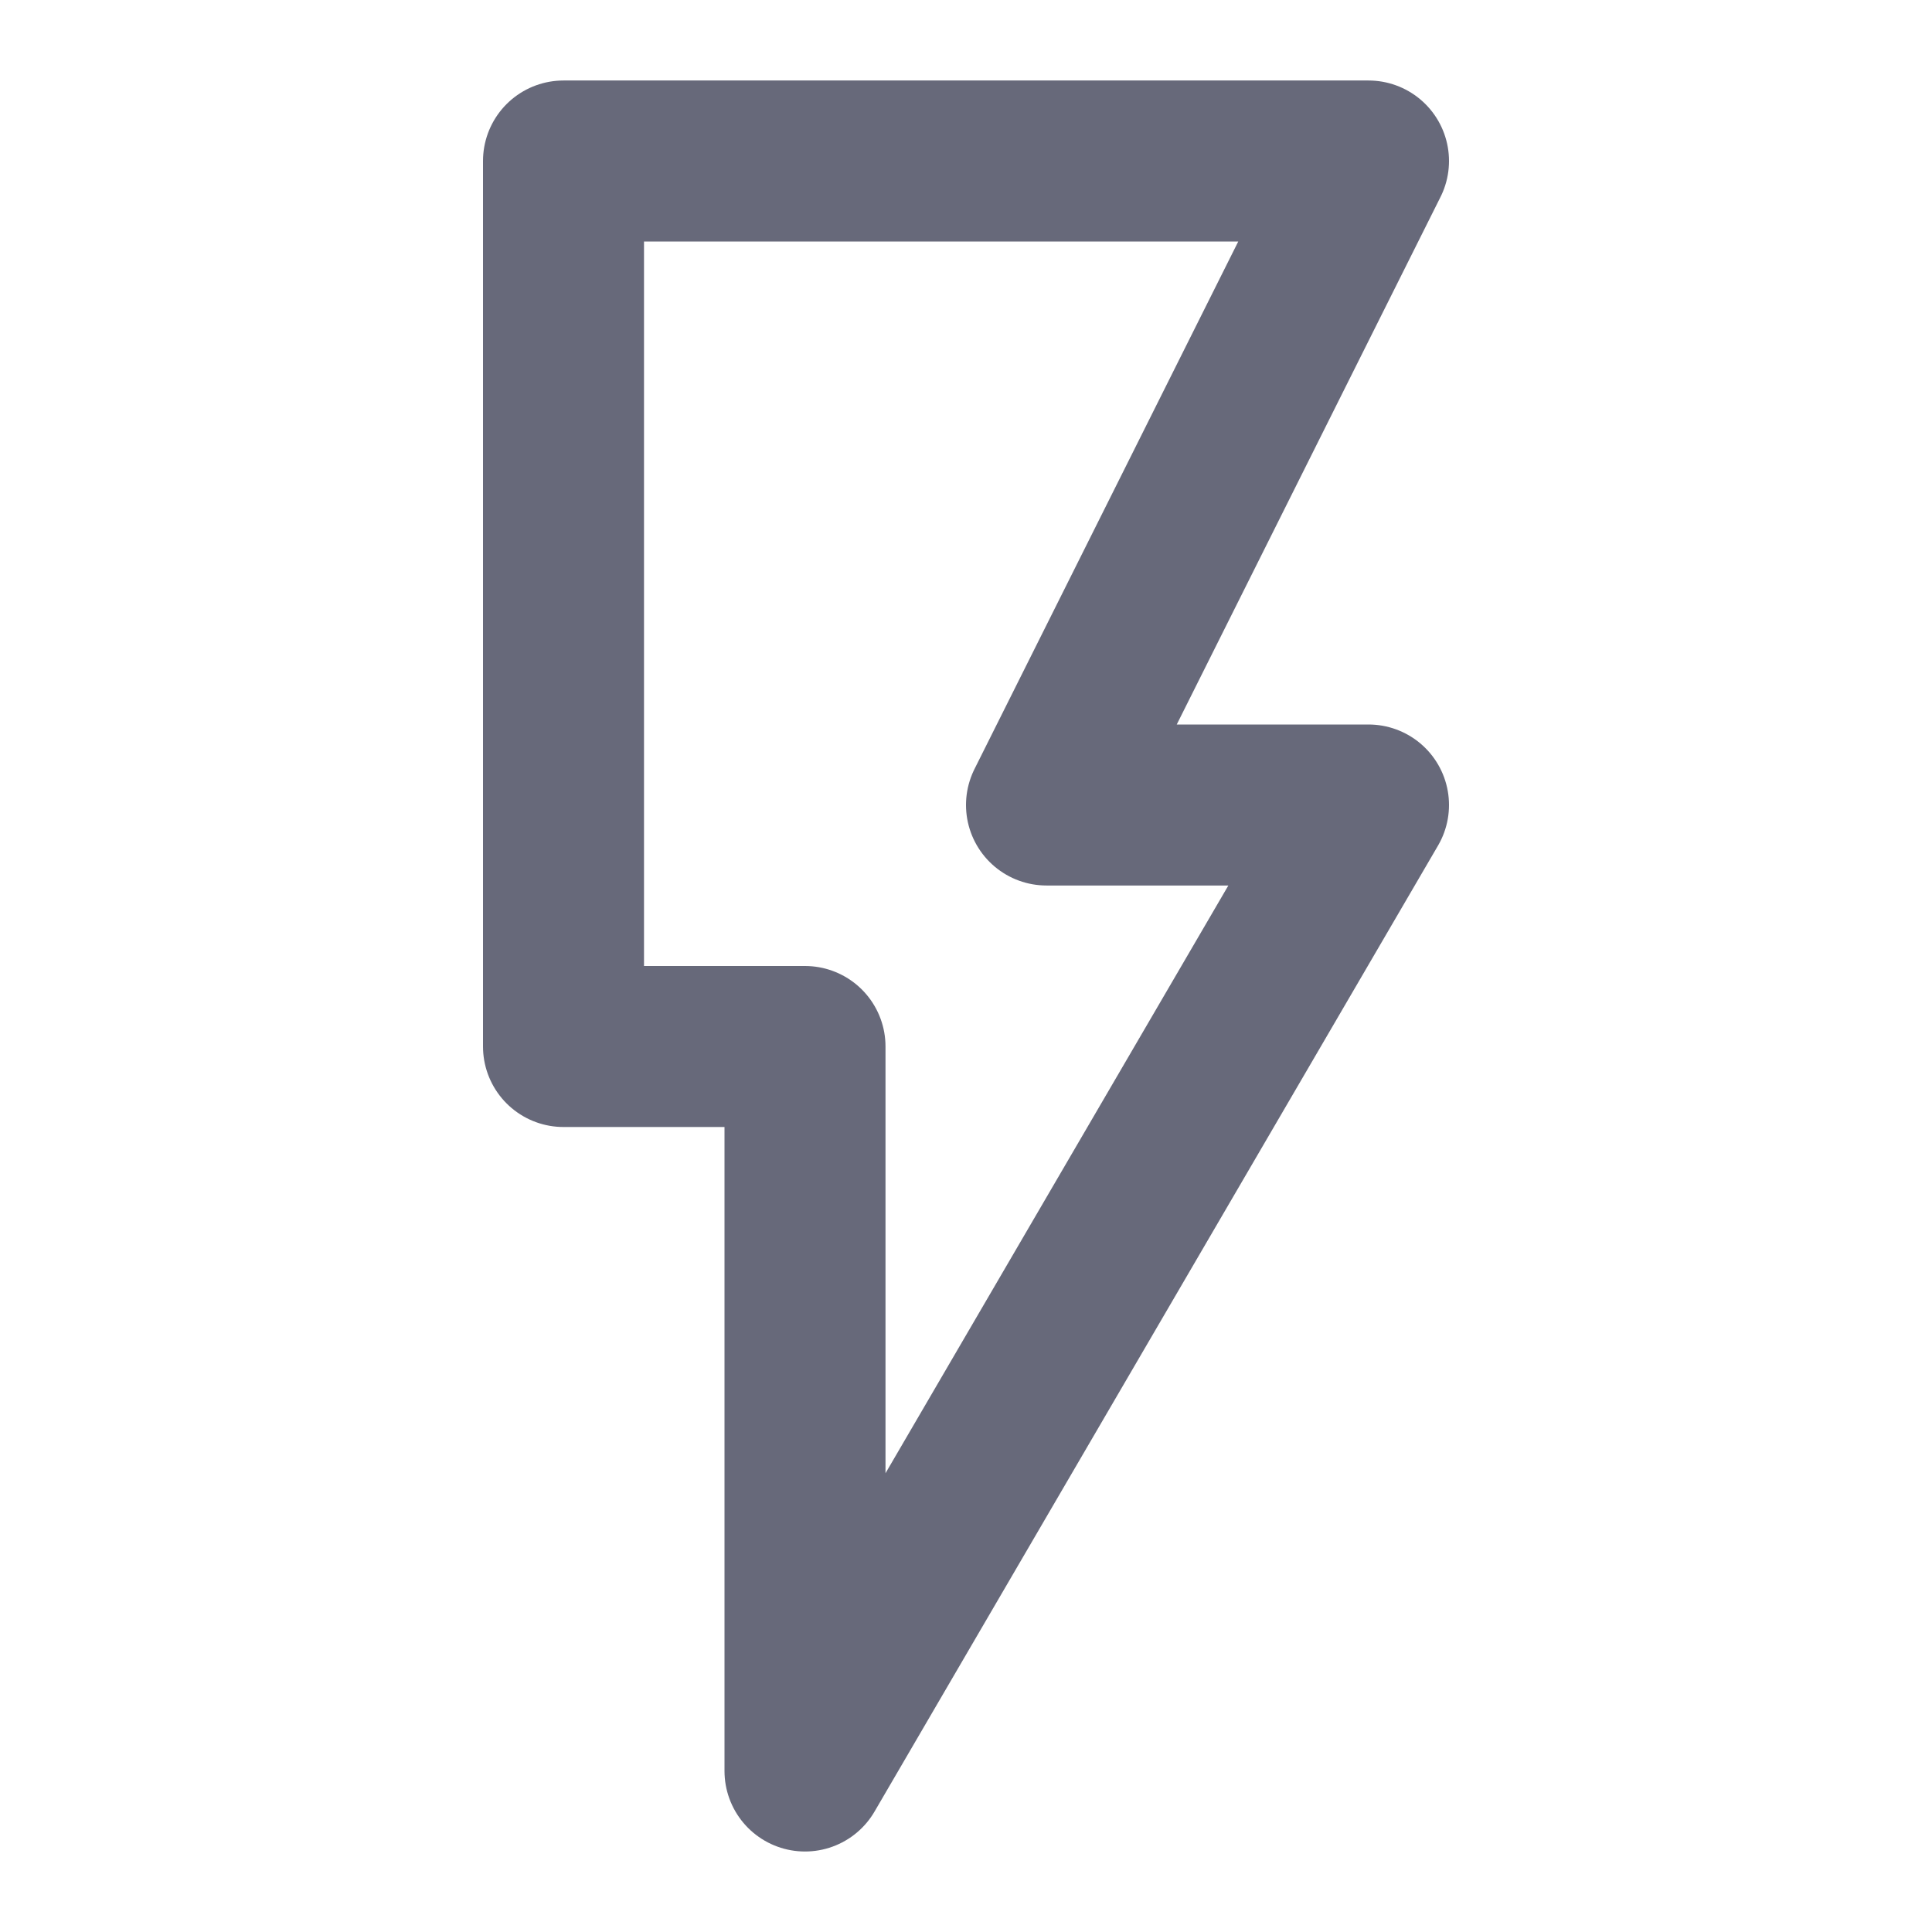 <svg width="24" height="24" viewBox="0 0 24 24" fill="none" xmlns="http://www.w3.org/2000/svg">
<path d="M7 2V13H10V22L17 10H13L17 2H7Z" stroke="#67697A" stroke-width="2" stroke-linecap="round" stroke-linejoin="round"/>
</svg>
